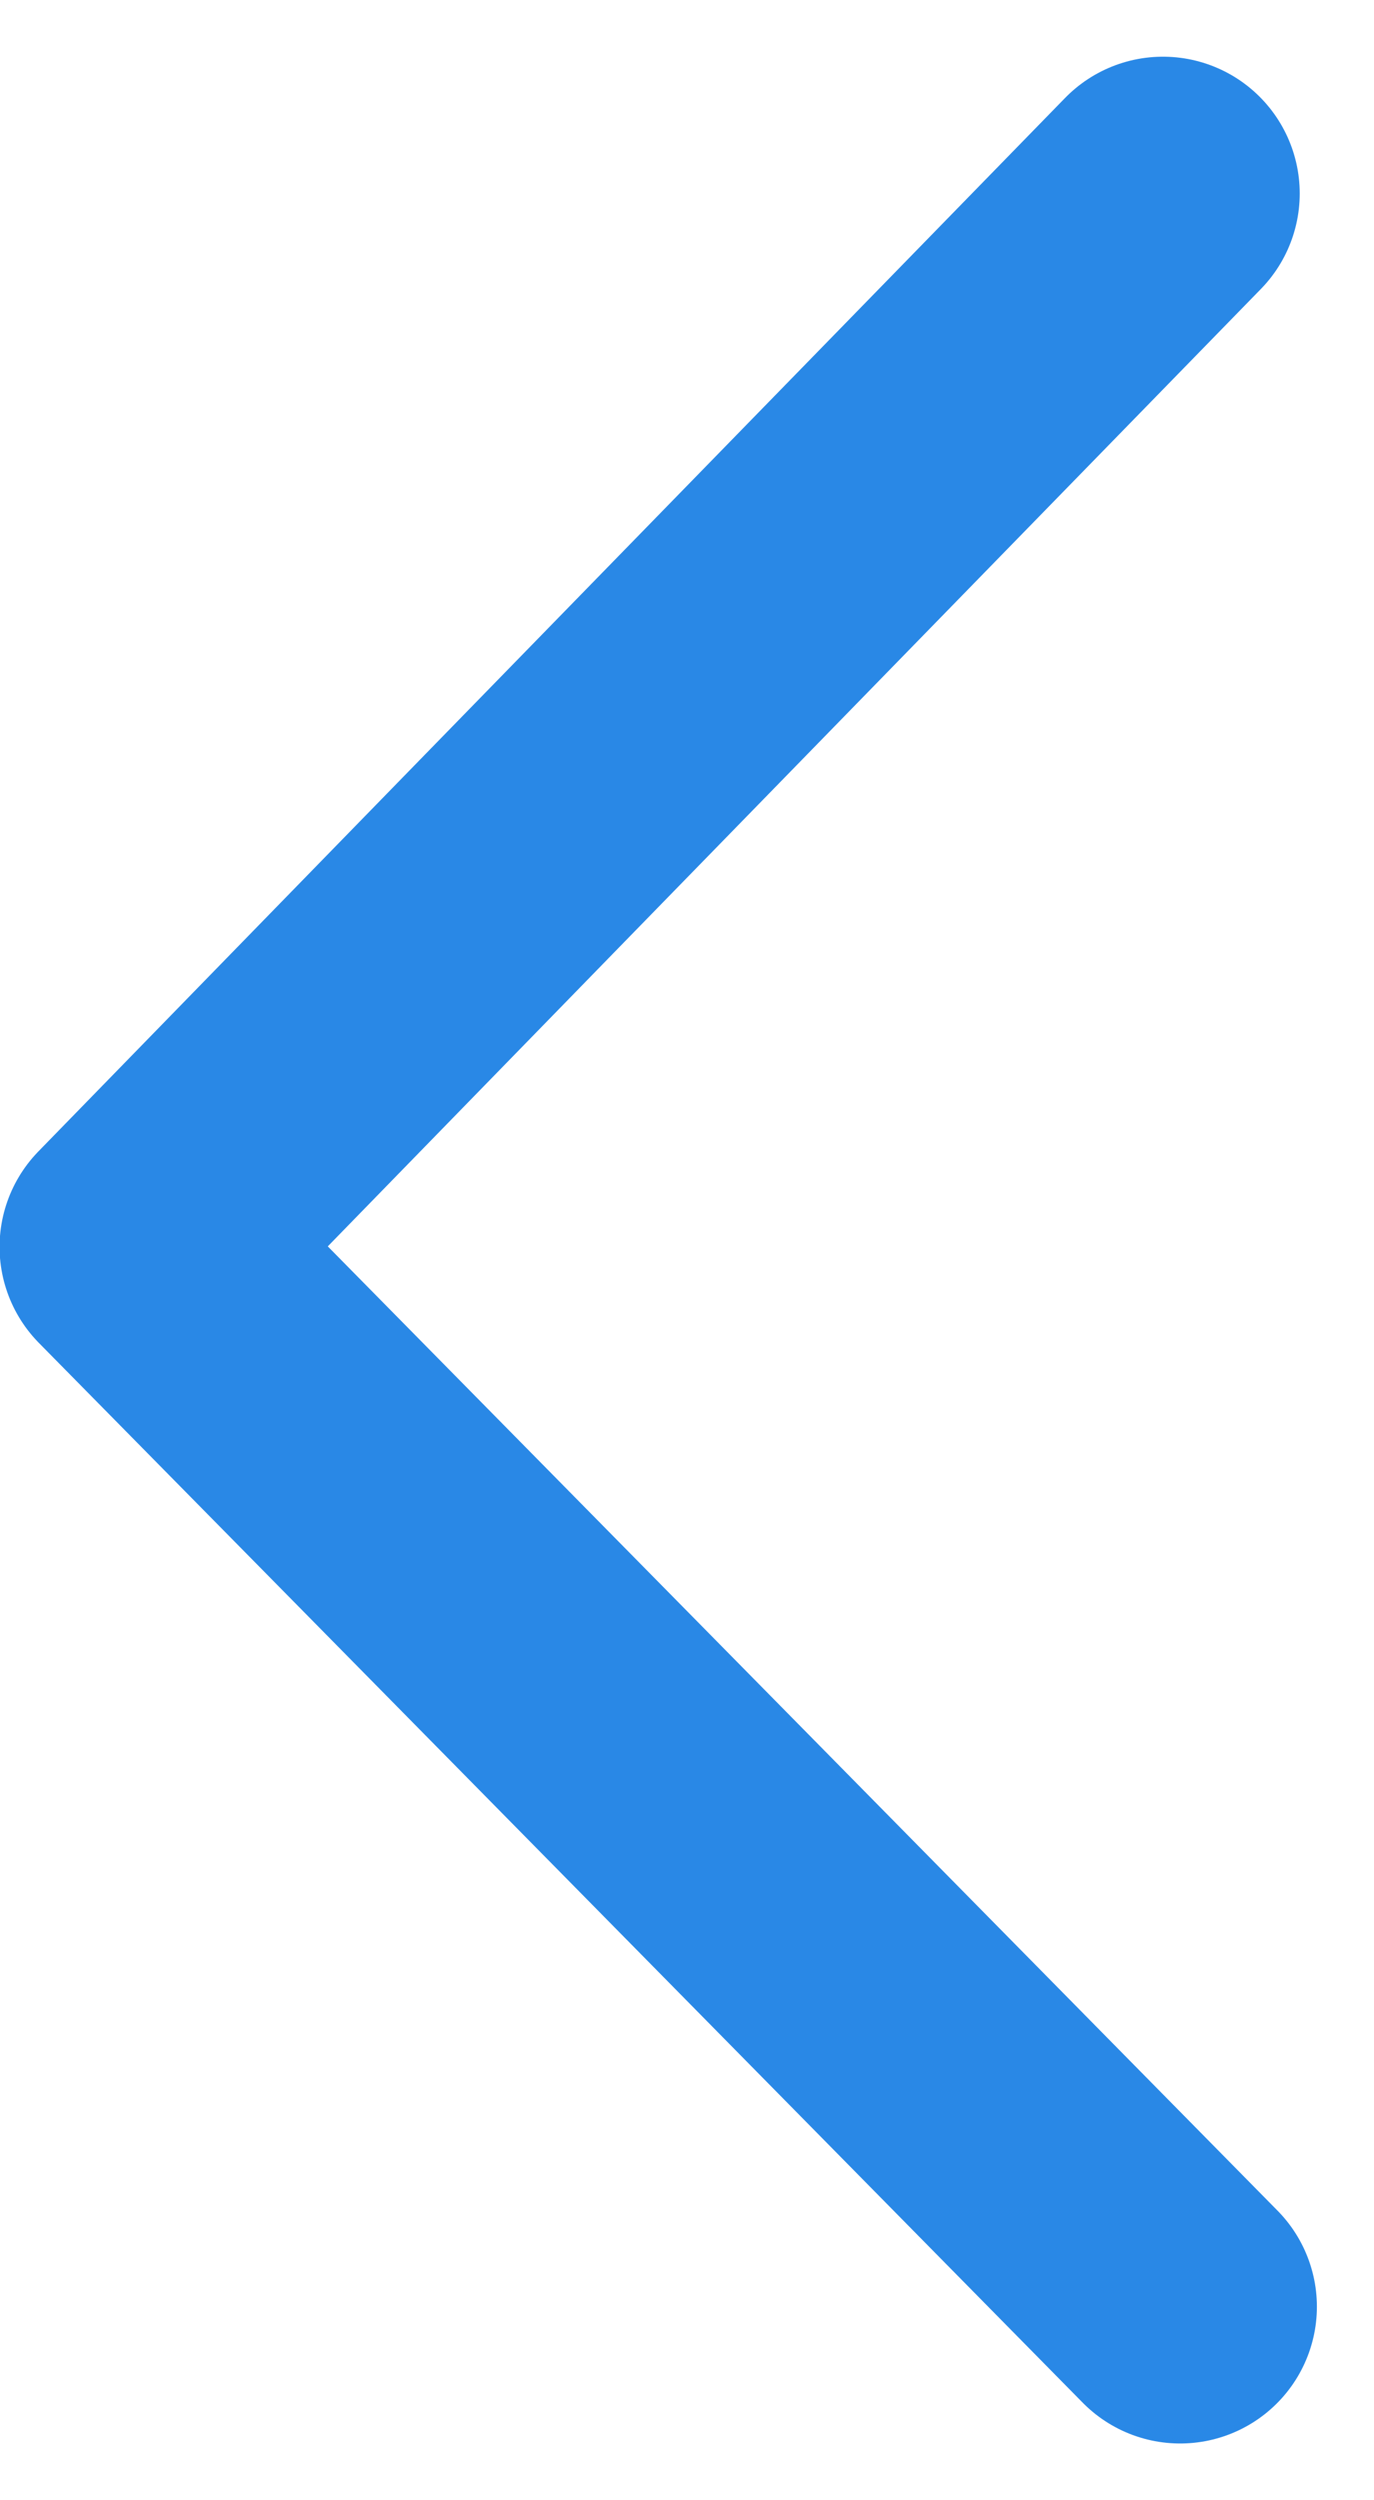 <svg xmlns="http://www.w3.org/2000/svg" width="12.559" height="22.844" viewBox="0 0 12.559 22.844">
  <path id="路径_9622" data-name="路径 9622" d="M-15179.275-12793.449l-5.9,6.05-1.769,1.815-1.715,1.76,3.849,3.906,5.692,5.777" transform="translate(15189.905 12795.217)" fill="none" stroke="#2988e6" stroke-linecap="round" stroke-linejoin="round" stroke-width="2.5"/>
</svg>
